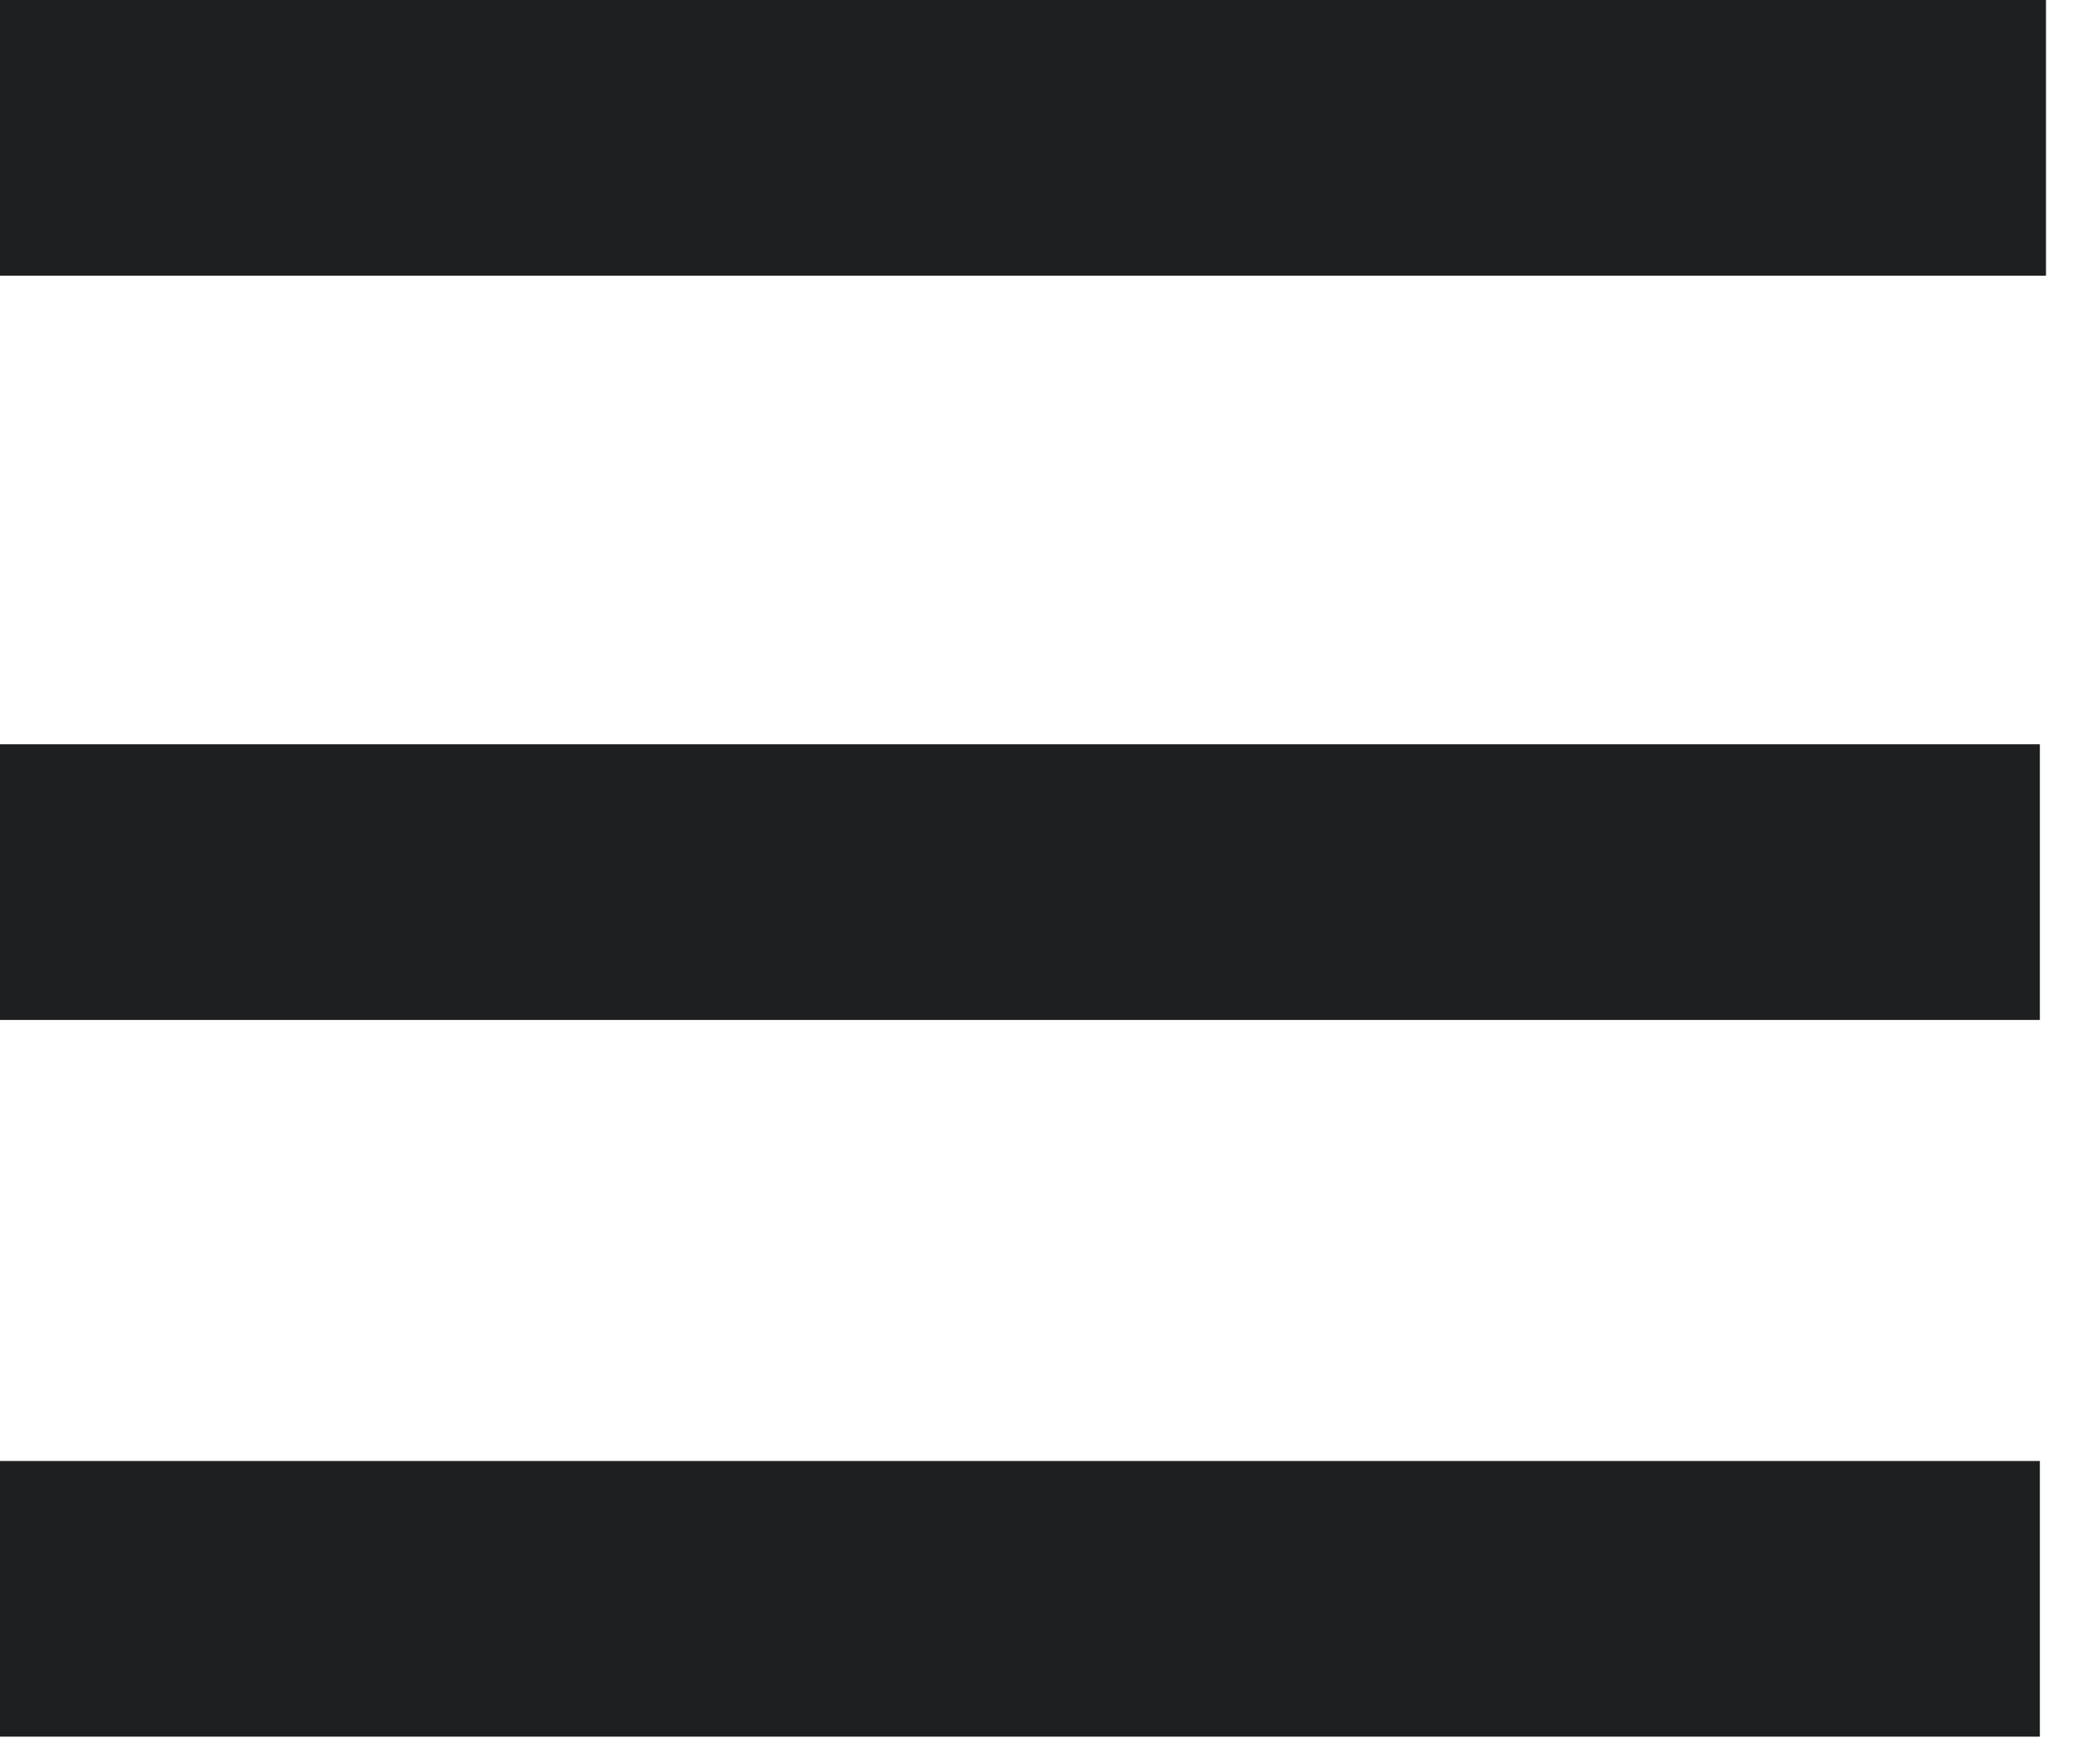 <svg width="38" height="32" viewBox="0 0 38 32" fill="none" xmlns="http://www.w3.org/2000/svg">
<g id="Group 6">
<path id="Line 1" d="M0 2.5H37.111" stroke="#1D1F20" stroke-width="5"/>
<path id="Line 3" d="M0 29L37 29" stroke="#1D1F20" stroke-width="5"/>
<path id="Line 2" d="M0 16L37 16" stroke="#1D1F20" stroke-width="5"/>
</g>
</svg>
